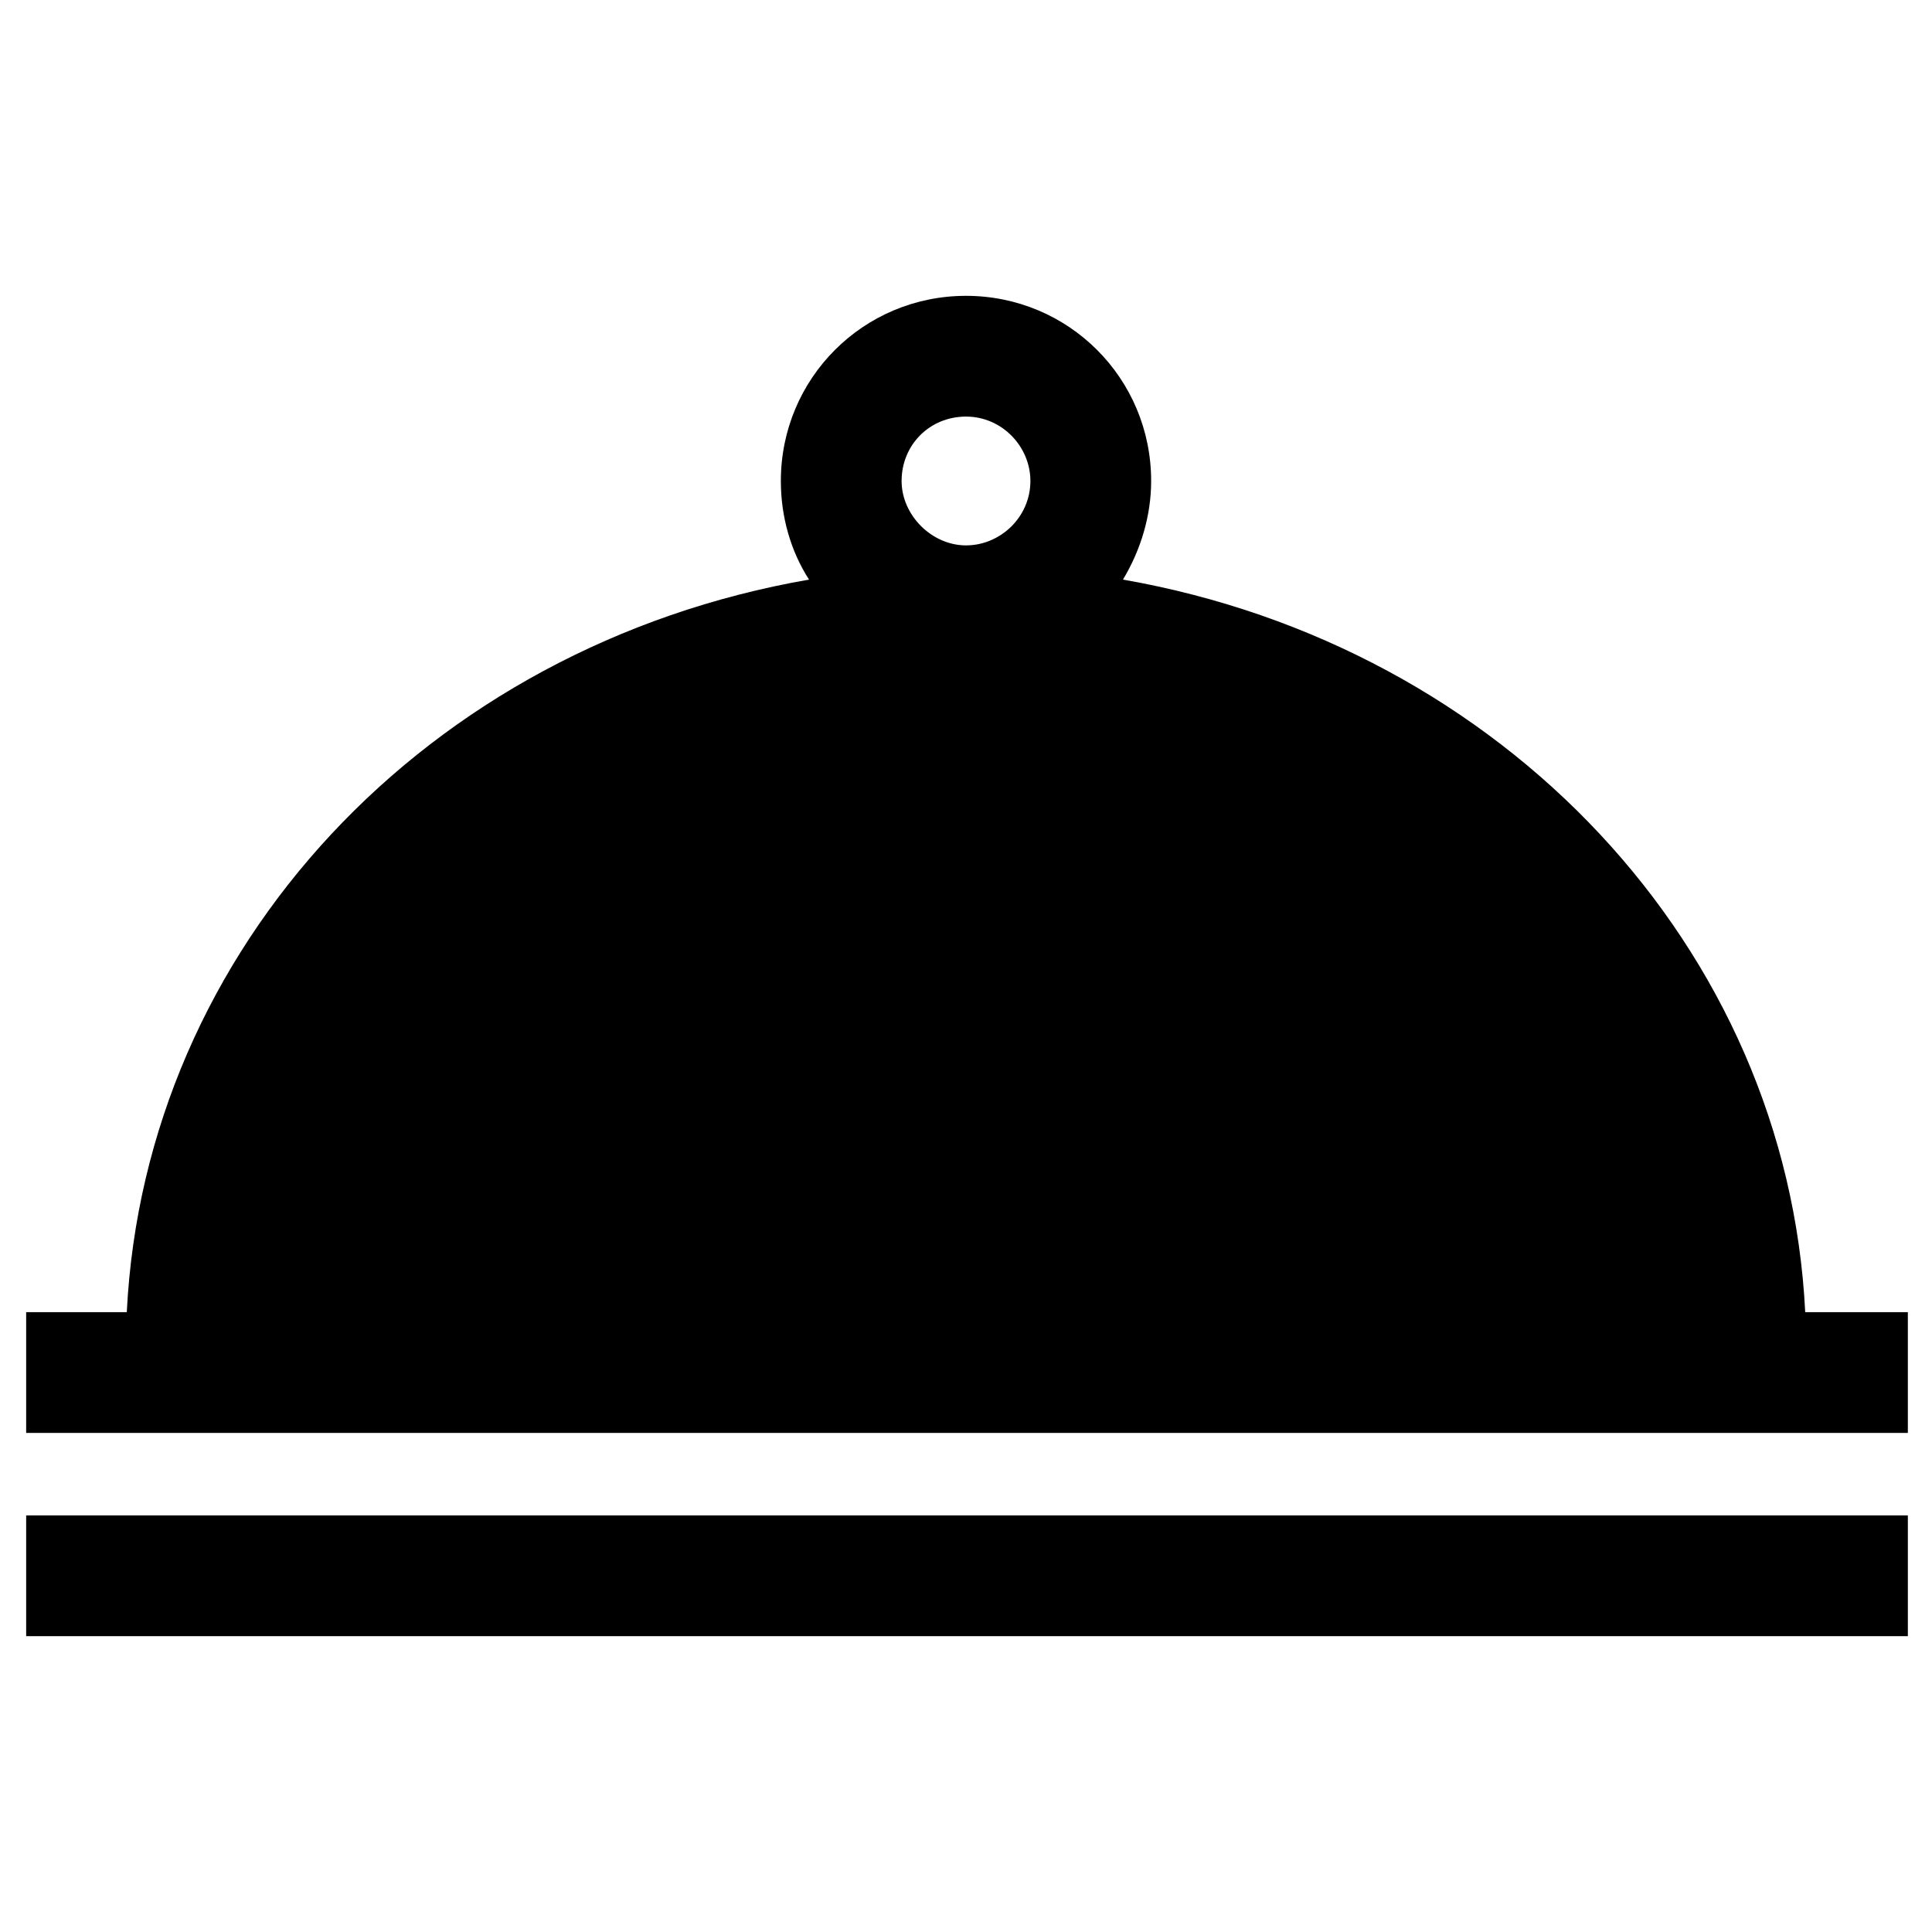 <svg xmlns="http://www.w3.org/2000/svg" xmlns:xlink="http://www.w3.org/1999/xlink" version="1.1" x="0px" y="0px" viewBox="0 0 96 96" style="enable-background:new 0 0 96 96;max-width:100%" xml:space="preserve" height="100%"><g style="" fill="currentColor"><path d="M89.7,65.2c-0.9-18.1-15-33.1-33.9-36.4c0.9-1.5,1.4-3.2,1.4-4.9c0-5.1-4.1-9.2-9.2-9.2s-9.2,4.1-9.2,9.2   c0,1.8,0.5,3.5,1.4,4.9c-19,3.3-33,18.3-33.9,36.4h-5v6h93.5v-6H89.7z M48,20.7c1.8,0,3.2,1.5,3.2,3.2c0,1.8-1.5,3.2-3.2,3.2   s-3.2-1.5-3.2-3.2C44.8,22.1,46.2,20.7,48,20.7z" style="" fill="currentColor"></path><rect x="1.3" y="75.3" width="93.5" height="6" style="" fill="currentColor"></rect></g></svg>